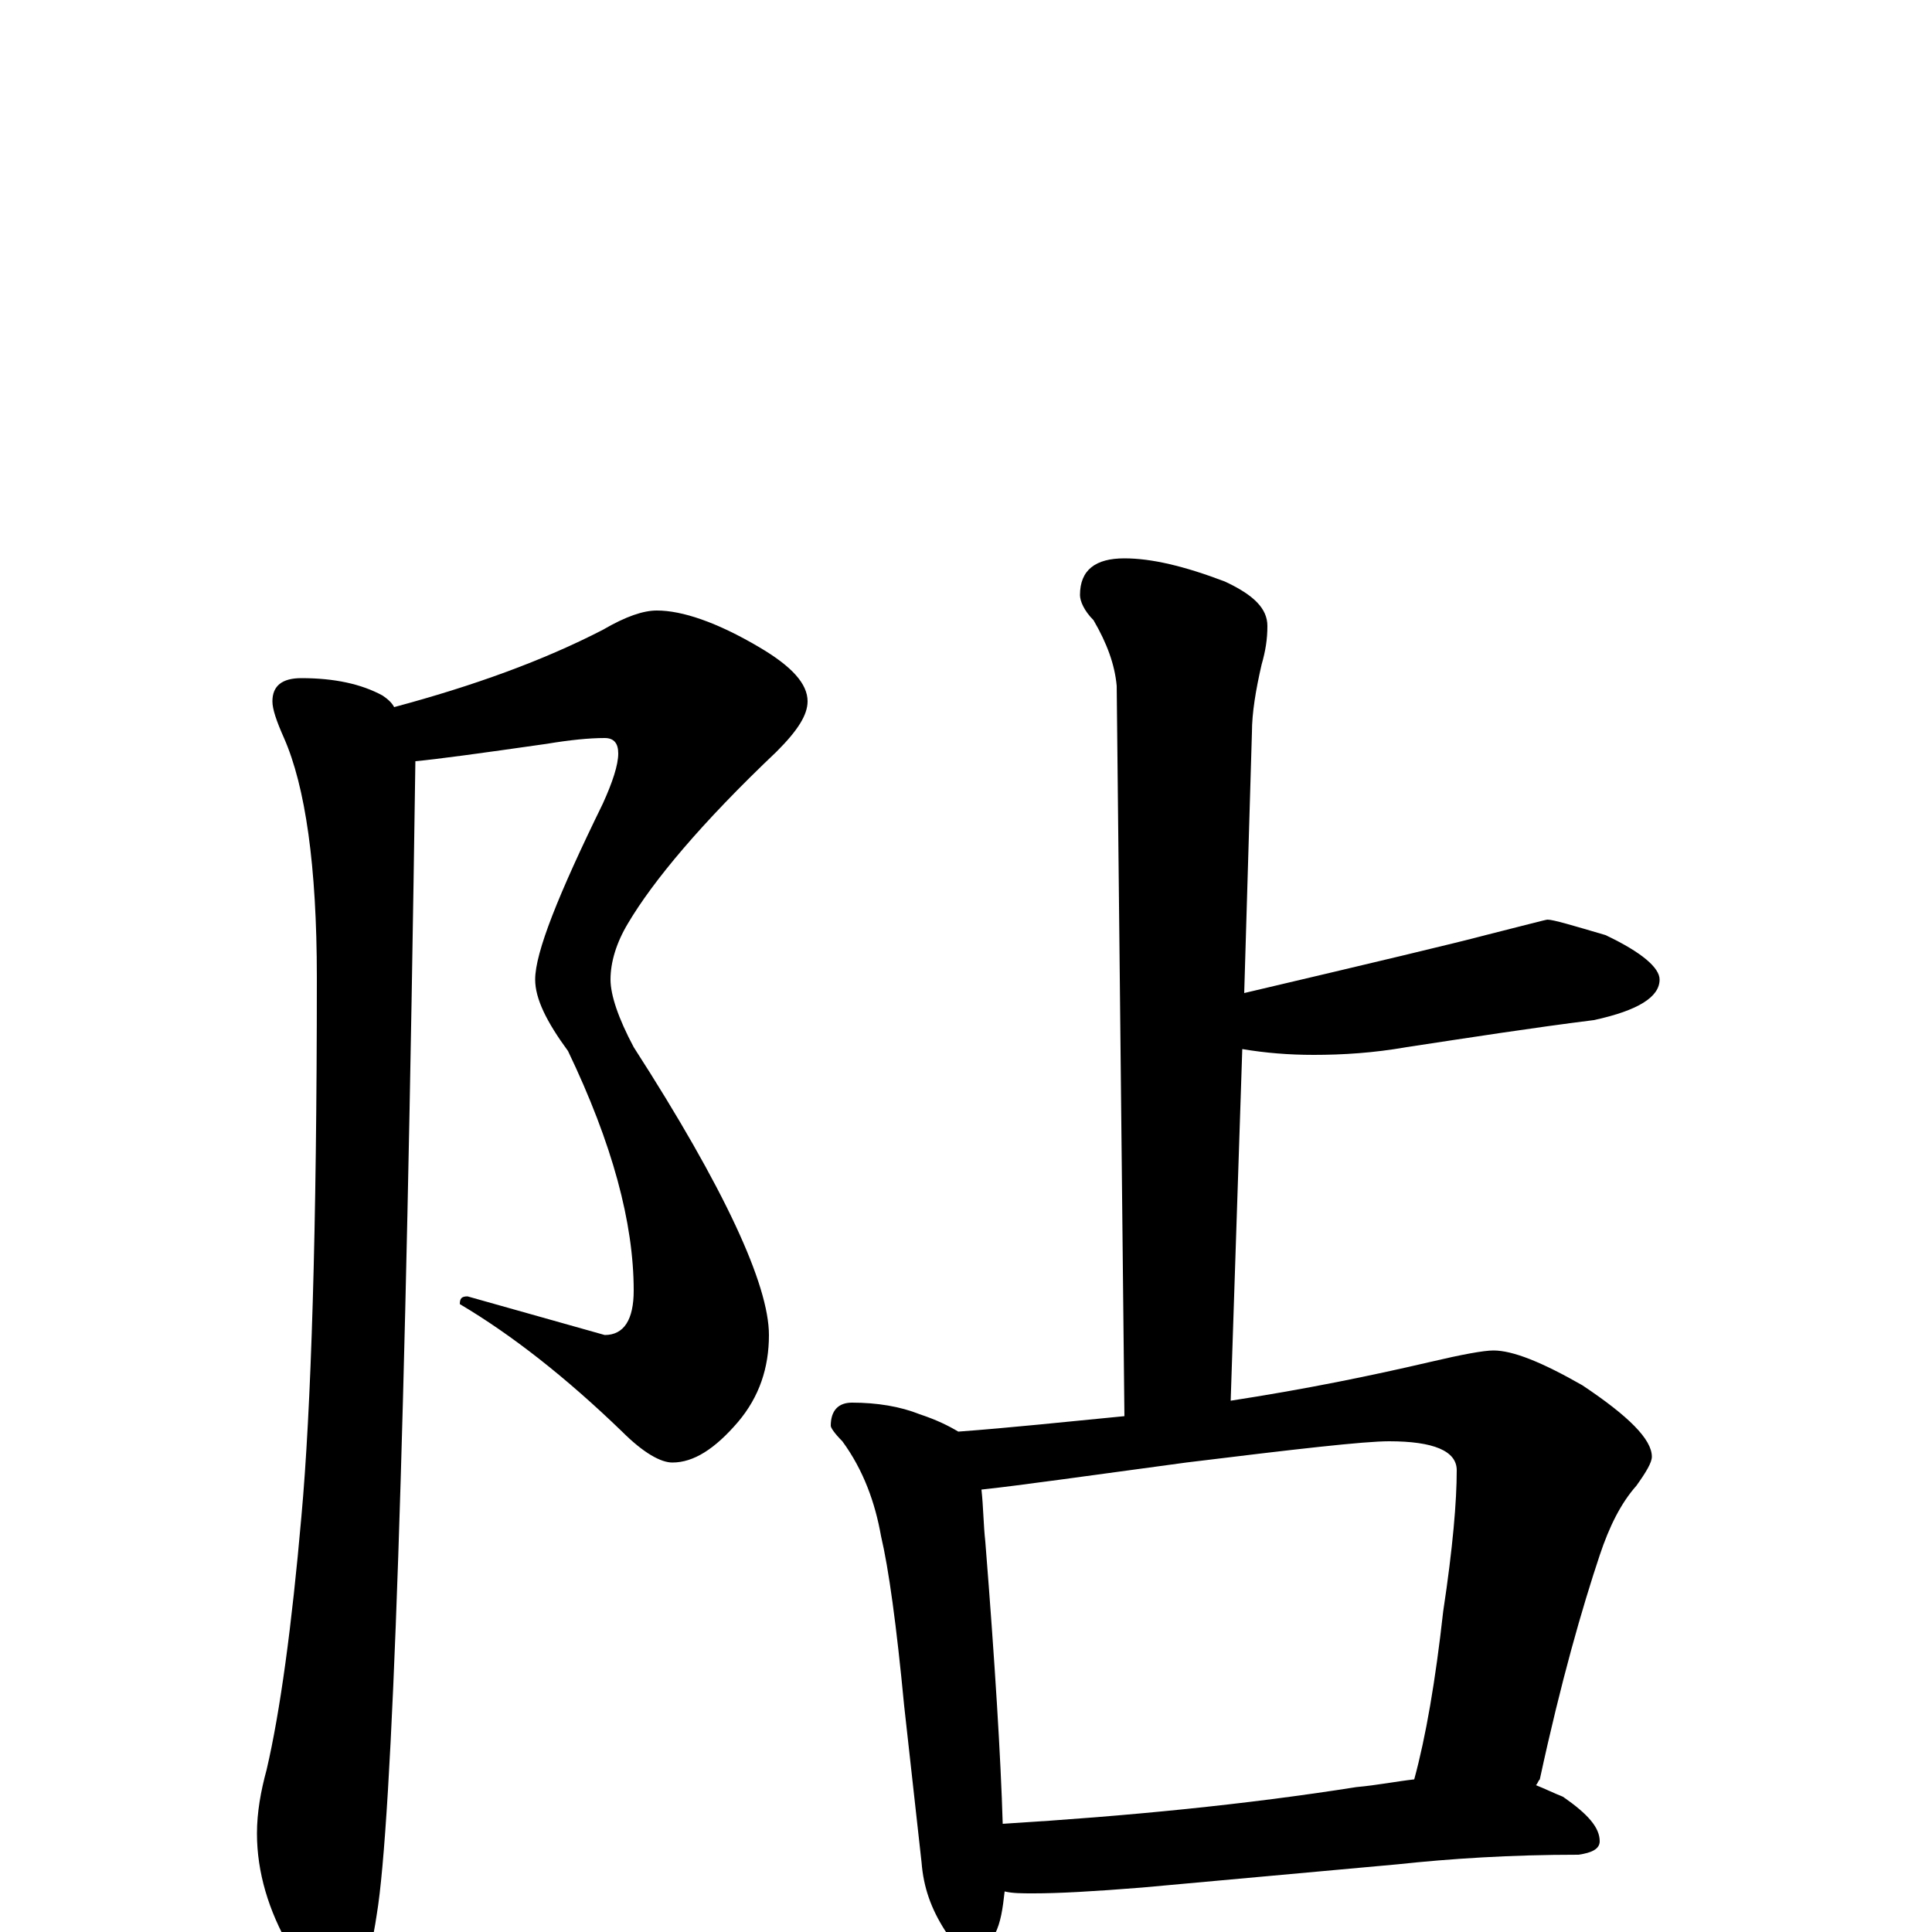 <?xml version="1.0" encoding="utf-8" ?>
<!DOCTYPE svg PUBLIC "-//W3C//DTD SVG 1.1//EN" "http://www.w3.org/Graphics/SVG/1.1/DTD/svg11.dtd">
<svg version="1.1" id="Layer_1" xmlns="http://www.w3.org/2000/svg" xmlns:xlink="http://www.w3.org/1999/xlink" x="0px" y="145px" width="1000px" height="1000px" viewBox="0 0 1000 1000" enable-background="new 0 0 1000 1000" xml:space="preserve">
<g id="Layer_1">
<path id="glyph" transform="matrix(1 0 0 -1 0 1000)" d="M340,684C353,684 371,678 393,665C410,655 418,646 418,637C418,630 413,622 402,611C363,574 338,544 325,522C319,512 316,502 316,493C316,485 320,473 328,458C375,385 398,335 398,309C398,292 393,277 382,264C370,250 359,243 348,243C342,243 333,248 322,259C293,287 265,309 238,325C238,328 239,329 242,329l71,-20C323,309 328,317 328,332C328,367 317,408 294,456C283,471 277,483 277,493C277,507 289,537 312,584C317,595 320,604 320,610C320,615 318,618 313,618C305,618 295,617 283,615C248,610 226,607 215,606C210,256 203,57 195,9C191,-18 185,-31 176,-31C167,-31 159,-23 150,-8C139,11 133,31 133,51C133,62 135,73 138,84C145,114 151,158 156,215C161,270 164,363 164,494C164,552 158,593 147,618C143,627 141,633 141,637C141,645 146,649 156,649C173,649 187,646 198,640C201,638 203,636 204,634C245,645 281,658 312,674C324,681 333,684 340,684M582,711C596,711 613,707 634,699C649,692 656,685 656,676C656,669 655,663 653,656C650,643 648,631 648,621l-4,-135C712,502 754,512 769,516C789,521 800,524 801,524C804,524 814,521 831,516C850,507 859,499 859,493C859,484 848,477 825,472C793,468 761,463 728,458C711,455 695,454 680,454C667,454 655,455 643,457l-6,-182C676,281 710,288 740,295C757,299 768,301 773,301C783,301 798,295 819,283C843,267 855,255 855,246C855,243 852,238 847,231C839,222 833,210 828,195C819,168 808,130 797,79C796,78 796,77 795,76C800,74 804,72 809,70C822,61 828,54 828,47C828,43 824,41 817,40C782,40 751,38 723,35l-132,-12C566,21 548,20 535,20C529,20 524,20 520,21C519,12 518,5 515,-1C512,-8 508,-11 504,-11C499,-11 494,-7 489,1C482,12 478,23 477,36l-9,81C464,159 460,188 456,205C453,222 447,239 436,254C432,258 430,261 430,262C430,270 434,274 441,274C454,274 466,272 476,268C485,265 491,262 496,259C523,261 551,264 582,267l-4,378C577,656 573,667 566,679C561,684 559,689 559,692C559,705 567,711 582,711M519,56C584,60 645,66 702,75C713,76 723,78 732,79C738,101 743,130 747,166C752,199 754,223 754,239C754,249 742,254 719,254C706,254 671,250 614,243C562,236 527,231 508,229C509,220 509,211 510,202C515,139 518,90 519,56z"/>
</g>
</svg>
